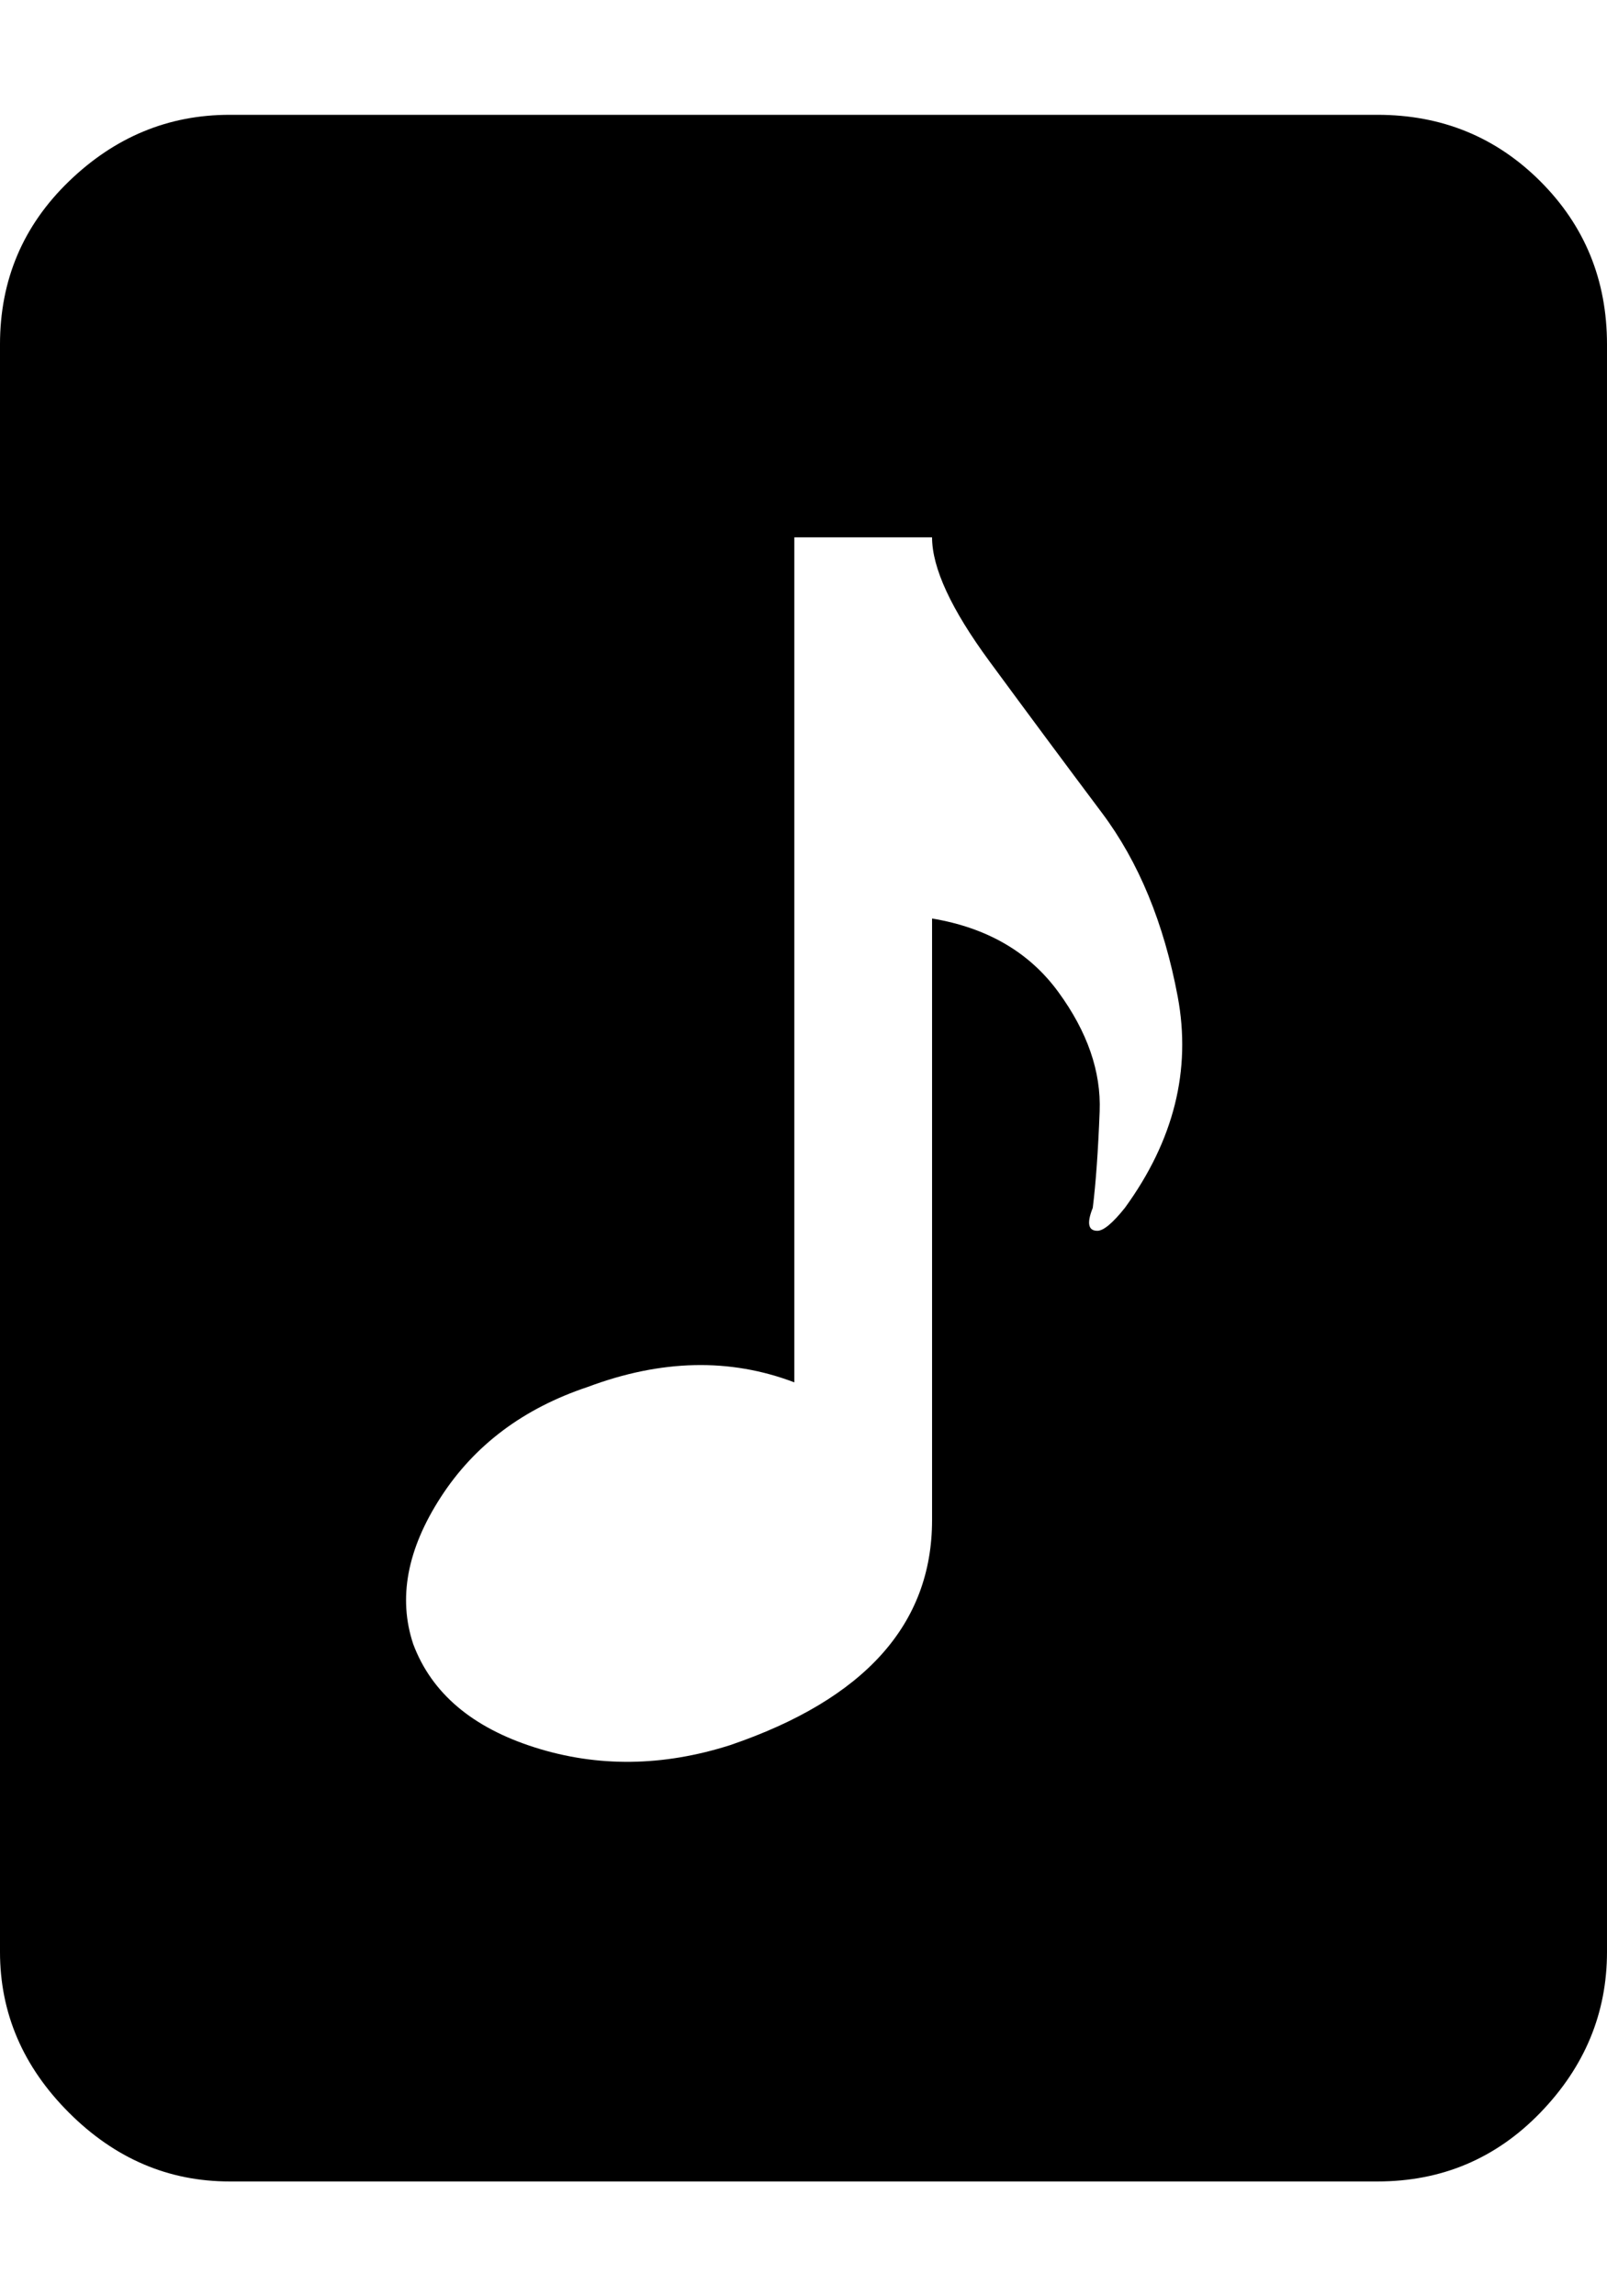 <svg xmlns="http://www.w3.org/2000/svg" viewBox="0 0 700 1000"><path d="m600 50c28 0 51.667 9.667 71 29 19.333 19.333 29 43 29 71 0 0 0 700 0 700 0 26.667-9.667 50-29 70-19.333 20-43 30-71 30 0 0-500 0-500 0-26.667 0-50-10-70-30-20-20-30-43.33-30-70 0 0 0-700 0-700 0-28 10-51.667 30-71 20-19.333 43.33-29 70-29 0 0 500 0 500 0m-110 476c21.333-29.333 29-60 23-92-6-32-17-58.667-33-80-16-21.333-32.33-43.33-49-66-16.667-22.667-25-40.667-25-54 0 0-60 0-60 0 0 0 0 368 0 368-28-10.667-58-10-90 2-28 9.333-49.33 25.333-64 48-14.667 22.667-18.667 44-12 64 8 21.333 25.667 36.33 53 45 27.333 8.667 55.667 8.333 85-1 58.667-20 88-52.667 88-98 0 0 0-262 0-262 24 4 42.33 14.667 55 32 12.667 17.333 18.667 34.667 18 52-.667 17.333-1.667 31.33-3 42-2.667 6.667-2 10 2 10 2.667 0 6.667-3.333 12-10"/></svg>